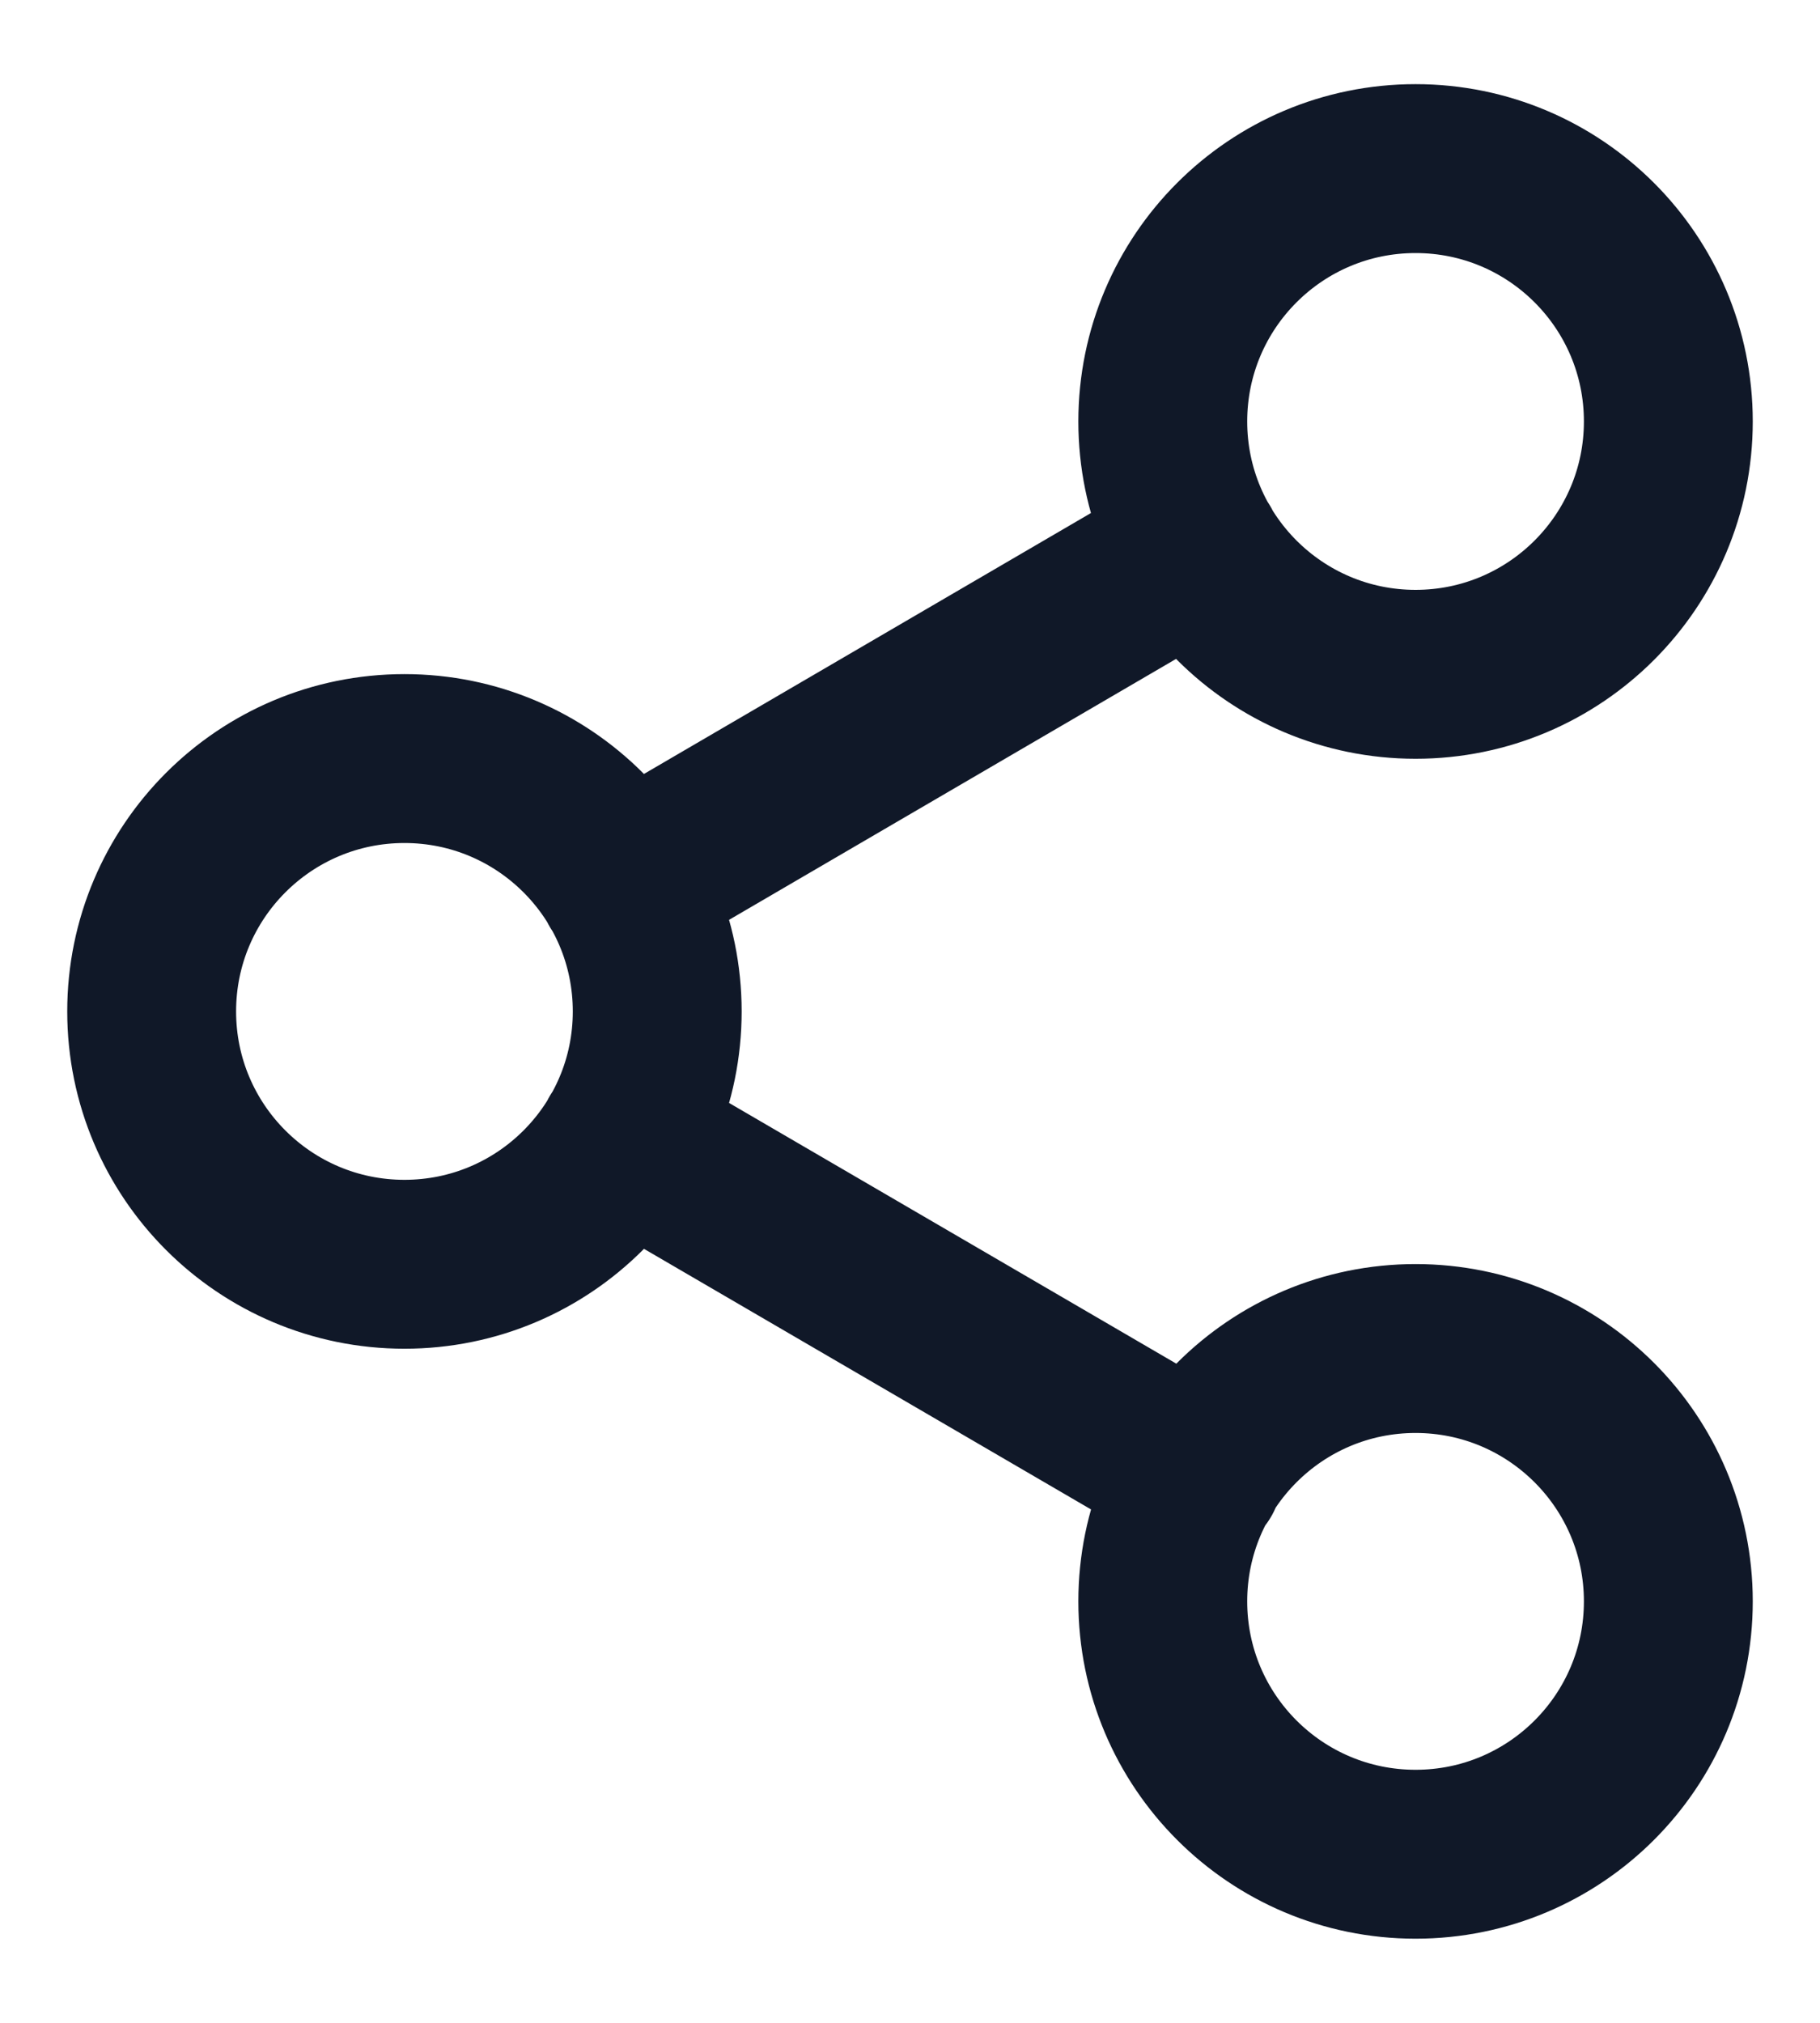 <svg width="18" height="20" viewBox="0 0 18 20" fill="none" xmlns="http://www.w3.org/2000/svg">
<path d="M6.158 11.258L11.85 14.575M11.842 5.425L6.158 8.742M16.5 4.167C16.5 5.547 15.381 6.667 14 6.667C12.619 6.667 11.5 5.547 11.5 4.167C11.5 2.786 12.619 1.667 14 1.667C15.381 1.667 16.5 2.786 16.5 4.167ZM6.5 10C6.5 11.381 5.381 12.5 4 12.5C2.619 12.5 1.5 11.381 1.5 10C1.5 8.619 2.619 7.5 4 7.5C5.381 7.5 6.5 8.619 6.5 10ZM16.5 15.833C16.5 17.214 15.381 18.333 14 18.333C12.619 18.333 11.5 17.214 11.5 15.833C11.5 14.453 12.619 13.333 14 13.333C15.381 13.333 16.5 14.453 16.5 15.833Z" stroke="#101828" stroke-width="1.67" stroke-linecap="round" stroke-linejoin="round"/>
</svg>
